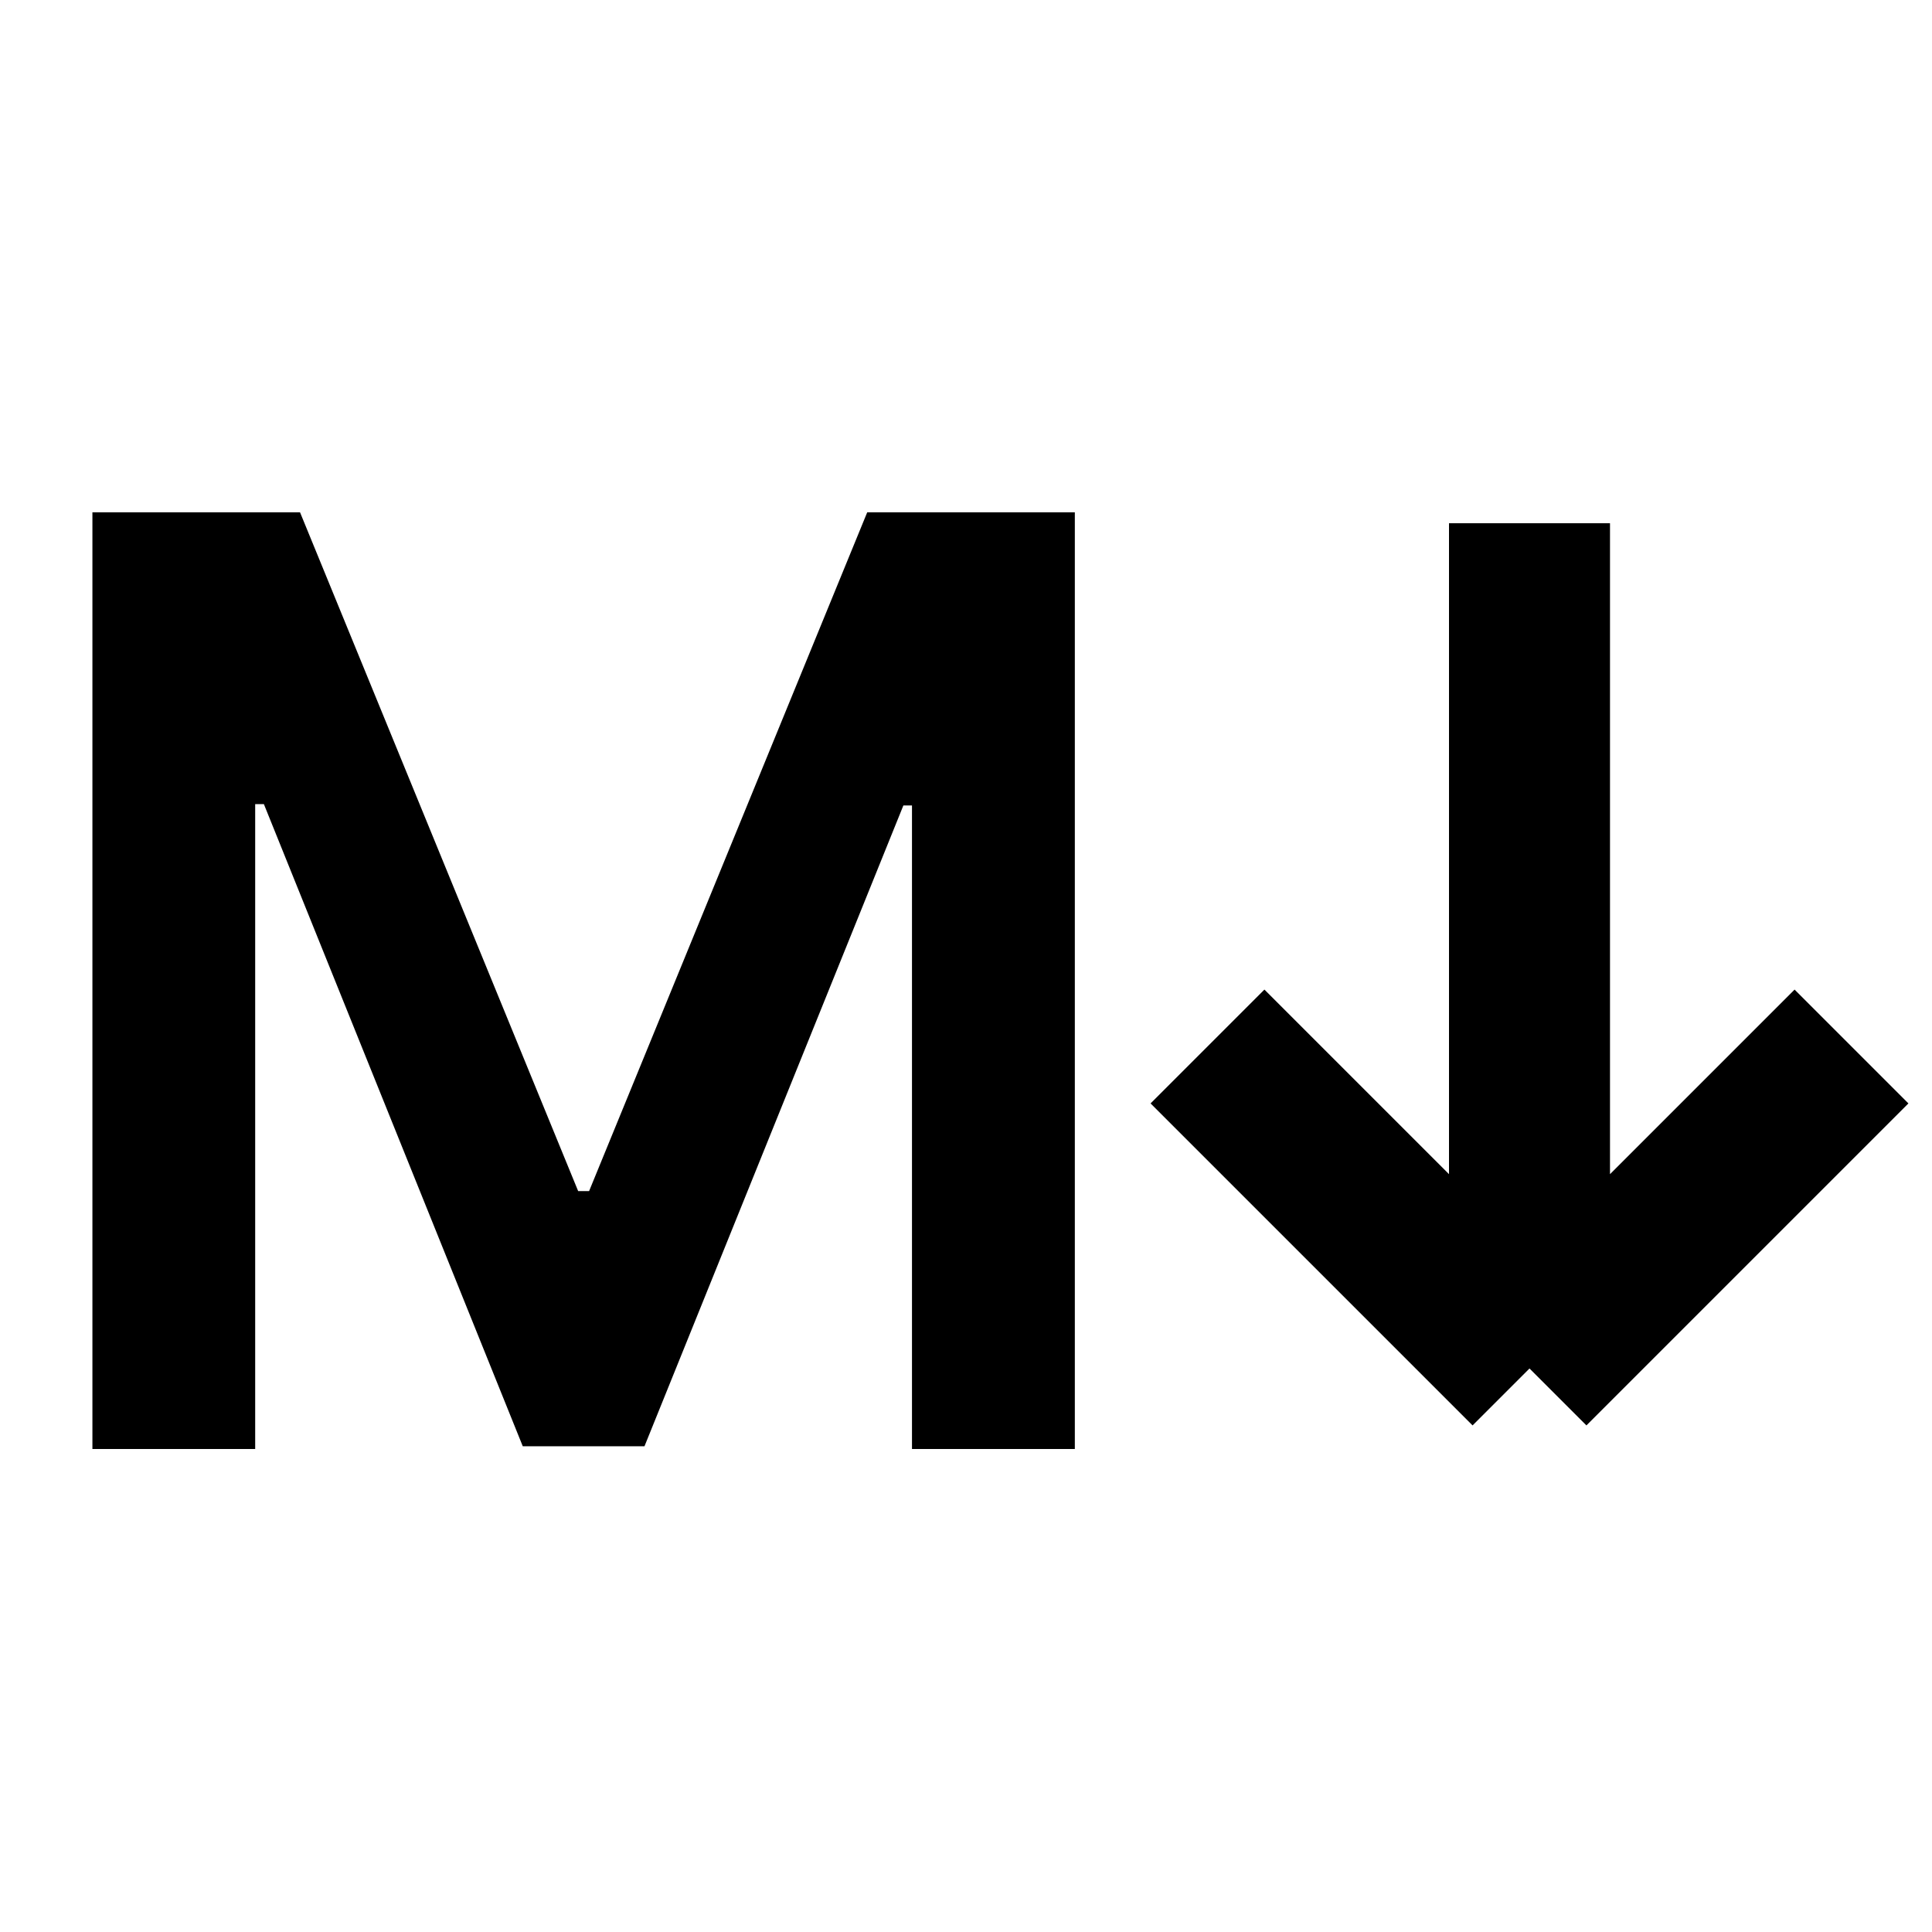 <svg width="24" height="24" viewBox="0 0 24 24" fill="none" xmlns="http://www.w3.org/2000/svg">
<path d="M1.148 6.364H3.727L7.182 14.796H7.318L10.773 6.364H13.352V18H11.329V10.006H11.222L8.006 17.966H6.494L3.278 9.989H3.17V18H1.148V6.364Z" fill="black"/>
<path d="M19 6.5V17M19 17L15 13M19 17L23 13" stroke="black" stroke-width="2"/>
</svg>
